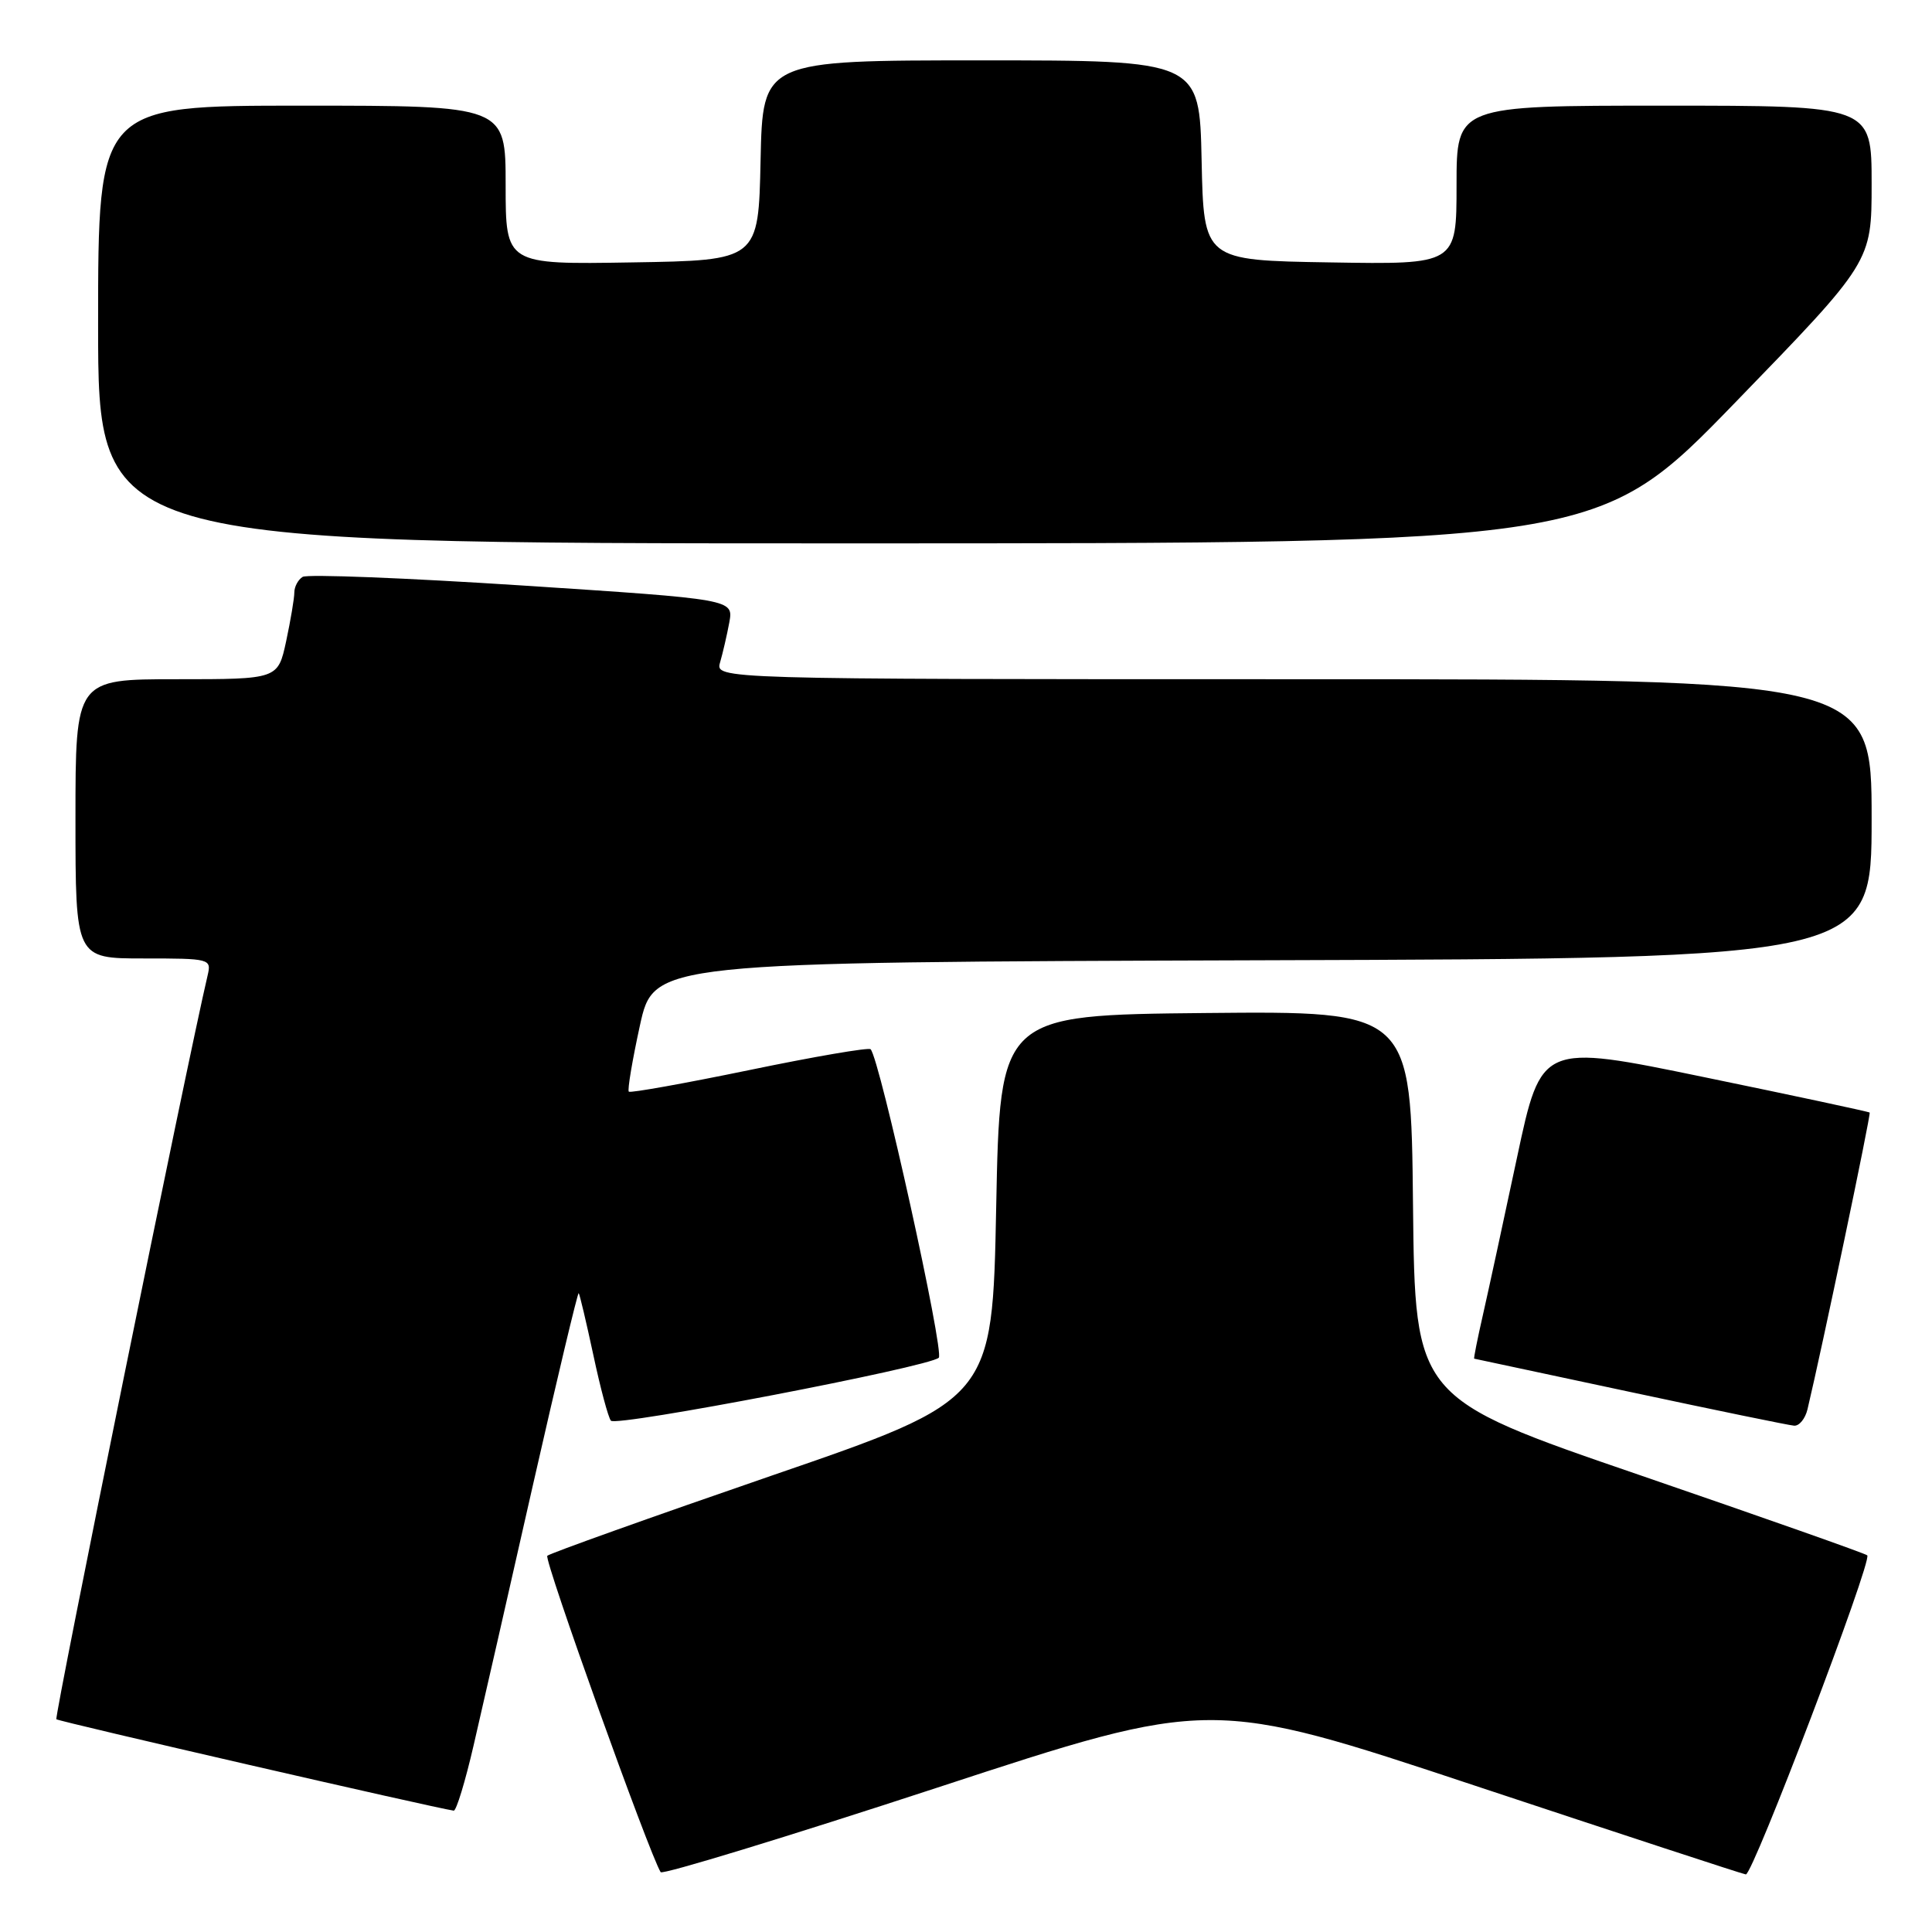<?xml version="1.0" encoding="UTF-8" standalone="no"?>
<!DOCTYPE svg PUBLIC "-//W3C//DTD SVG 1.1//EN" "http://www.w3.org/Graphics/SVG/1.1/DTD/svg11.dtd" >
<svg xmlns="http://www.w3.org/2000/svg" xmlns:xlink="http://www.w3.org/1999/xlink" version="1.1" viewBox="0 0 256 256">
 <g >
 <path fill="currentColor"
d=" M 195.47 236.62 C 214.74 243.01 230.87 248.31 231.33 248.37 C 232.24 248.51 248.12 206.79 247.42 206.09 C 247.18 205.85 233.61 201.07 217.25 195.45 C 187.50 185.25 187.50 185.25 187.23 159.61 C 186.97 133.97 186.97 133.97 159.73 134.23 C 132.50 134.50 132.50 134.50 132.00 159.98 C 131.50 185.47 131.50 185.47 102.30 195.51 C 86.25 201.04 72.84 205.83 72.52 206.15 C 72.04 206.62 86.01 245.59 87.54 248.07 C 87.77 248.44 104.27 243.40 124.20 236.87 C 160.44 224.98 160.44 224.98 195.47 236.62 Z  M 62.76 231.25 C 63.88 226.44 67.41 210.94 70.61 196.80 C 73.82 182.67 76.55 171.22 76.68 171.35 C 76.81 171.48 77.68 175.17 78.62 179.54 C 79.55 183.92 80.60 187.84 80.95 188.25 C 81.67 189.08 123.00 181.15 124.39 179.91 C 125.17 179.21 116.57 140.26 115.36 139.03 C 115.10 138.77 107.87 140.01 99.29 141.79 C 90.71 143.56 83.52 144.85 83.32 144.65 C 83.12 144.45 83.78 140.51 84.79 135.89 C 86.63 127.50 86.63 127.50 167.31 127.24 C 248.00 126.99 248.00 126.99 248.00 108.49 C 248.00 90.00 248.00 90.00 171.38 90.00 C 94.77 90.00 94.77 90.00 95.42 87.75 C 95.78 86.51 96.33 84.13 96.64 82.46 C 97.19 79.41 97.19 79.41 69.20 77.58 C 53.80 76.58 40.71 76.06 40.10 76.44 C 39.50 76.81 39.00 77.74 39.00 78.51 C 39.00 79.28 38.51 82.17 37.92 84.95 C 36.83 90.00 36.83 90.00 23.42 90.00 C 10.00 90.00 10.00 90.00 10.00 108.50 C 10.00 127.00 10.00 127.00 19.02 127.00 C 27.86 127.00 28.03 127.04 27.51 129.25 C 24.90 140.30 7.17 227.50 7.47 227.81 C 7.78 228.11 57.61 239.57 60.12 239.92 C 60.46 239.96 61.65 236.06 62.76 231.25 Z  M 239.50 186.75 C 241.38 178.88 247.94 147.61 247.74 147.42 C 247.61 147.30 237.76 145.19 225.87 142.74 C 204.23 138.27 204.23 138.27 201.01 153.39 C 199.24 161.70 197.21 171.09 196.49 174.25 C 195.77 177.41 195.25 180.01 195.34 180.03 C 195.43 180.05 204.72 182.03 216.00 184.44 C 227.28 186.85 237.05 188.86 237.73 188.91 C 238.41 188.96 239.20 187.99 239.50 186.75 Z  M 229.91 53.35 C 248.00 34.70 248.00 34.70 248.00 24.35 C 248.00 14.00 248.00 14.00 220.50 14.00 C 193.00 14.00 193.00 14.00 193.00 24.52 C 193.00 35.05 193.00 35.05 176.25 34.77 C 159.50 34.50 159.50 34.50 159.22 21.25 C 158.94 8.00 158.94 8.00 130.00 8.00 C 101.06 8.00 101.06 8.00 100.78 21.25 C 100.50 34.50 100.50 34.50 83.75 34.77 C 67.00 35.05 67.00 35.05 67.00 24.52 C 67.00 14.00 67.00 14.00 40.00 14.00 C 13.00 14.00 13.00 14.00 13.00 43.00 C 13.00 72.00 13.00 72.00 112.41 72.00 C 211.82 72.00 211.82 72.00 229.91 53.35 Z "/>
</g>
</svg>